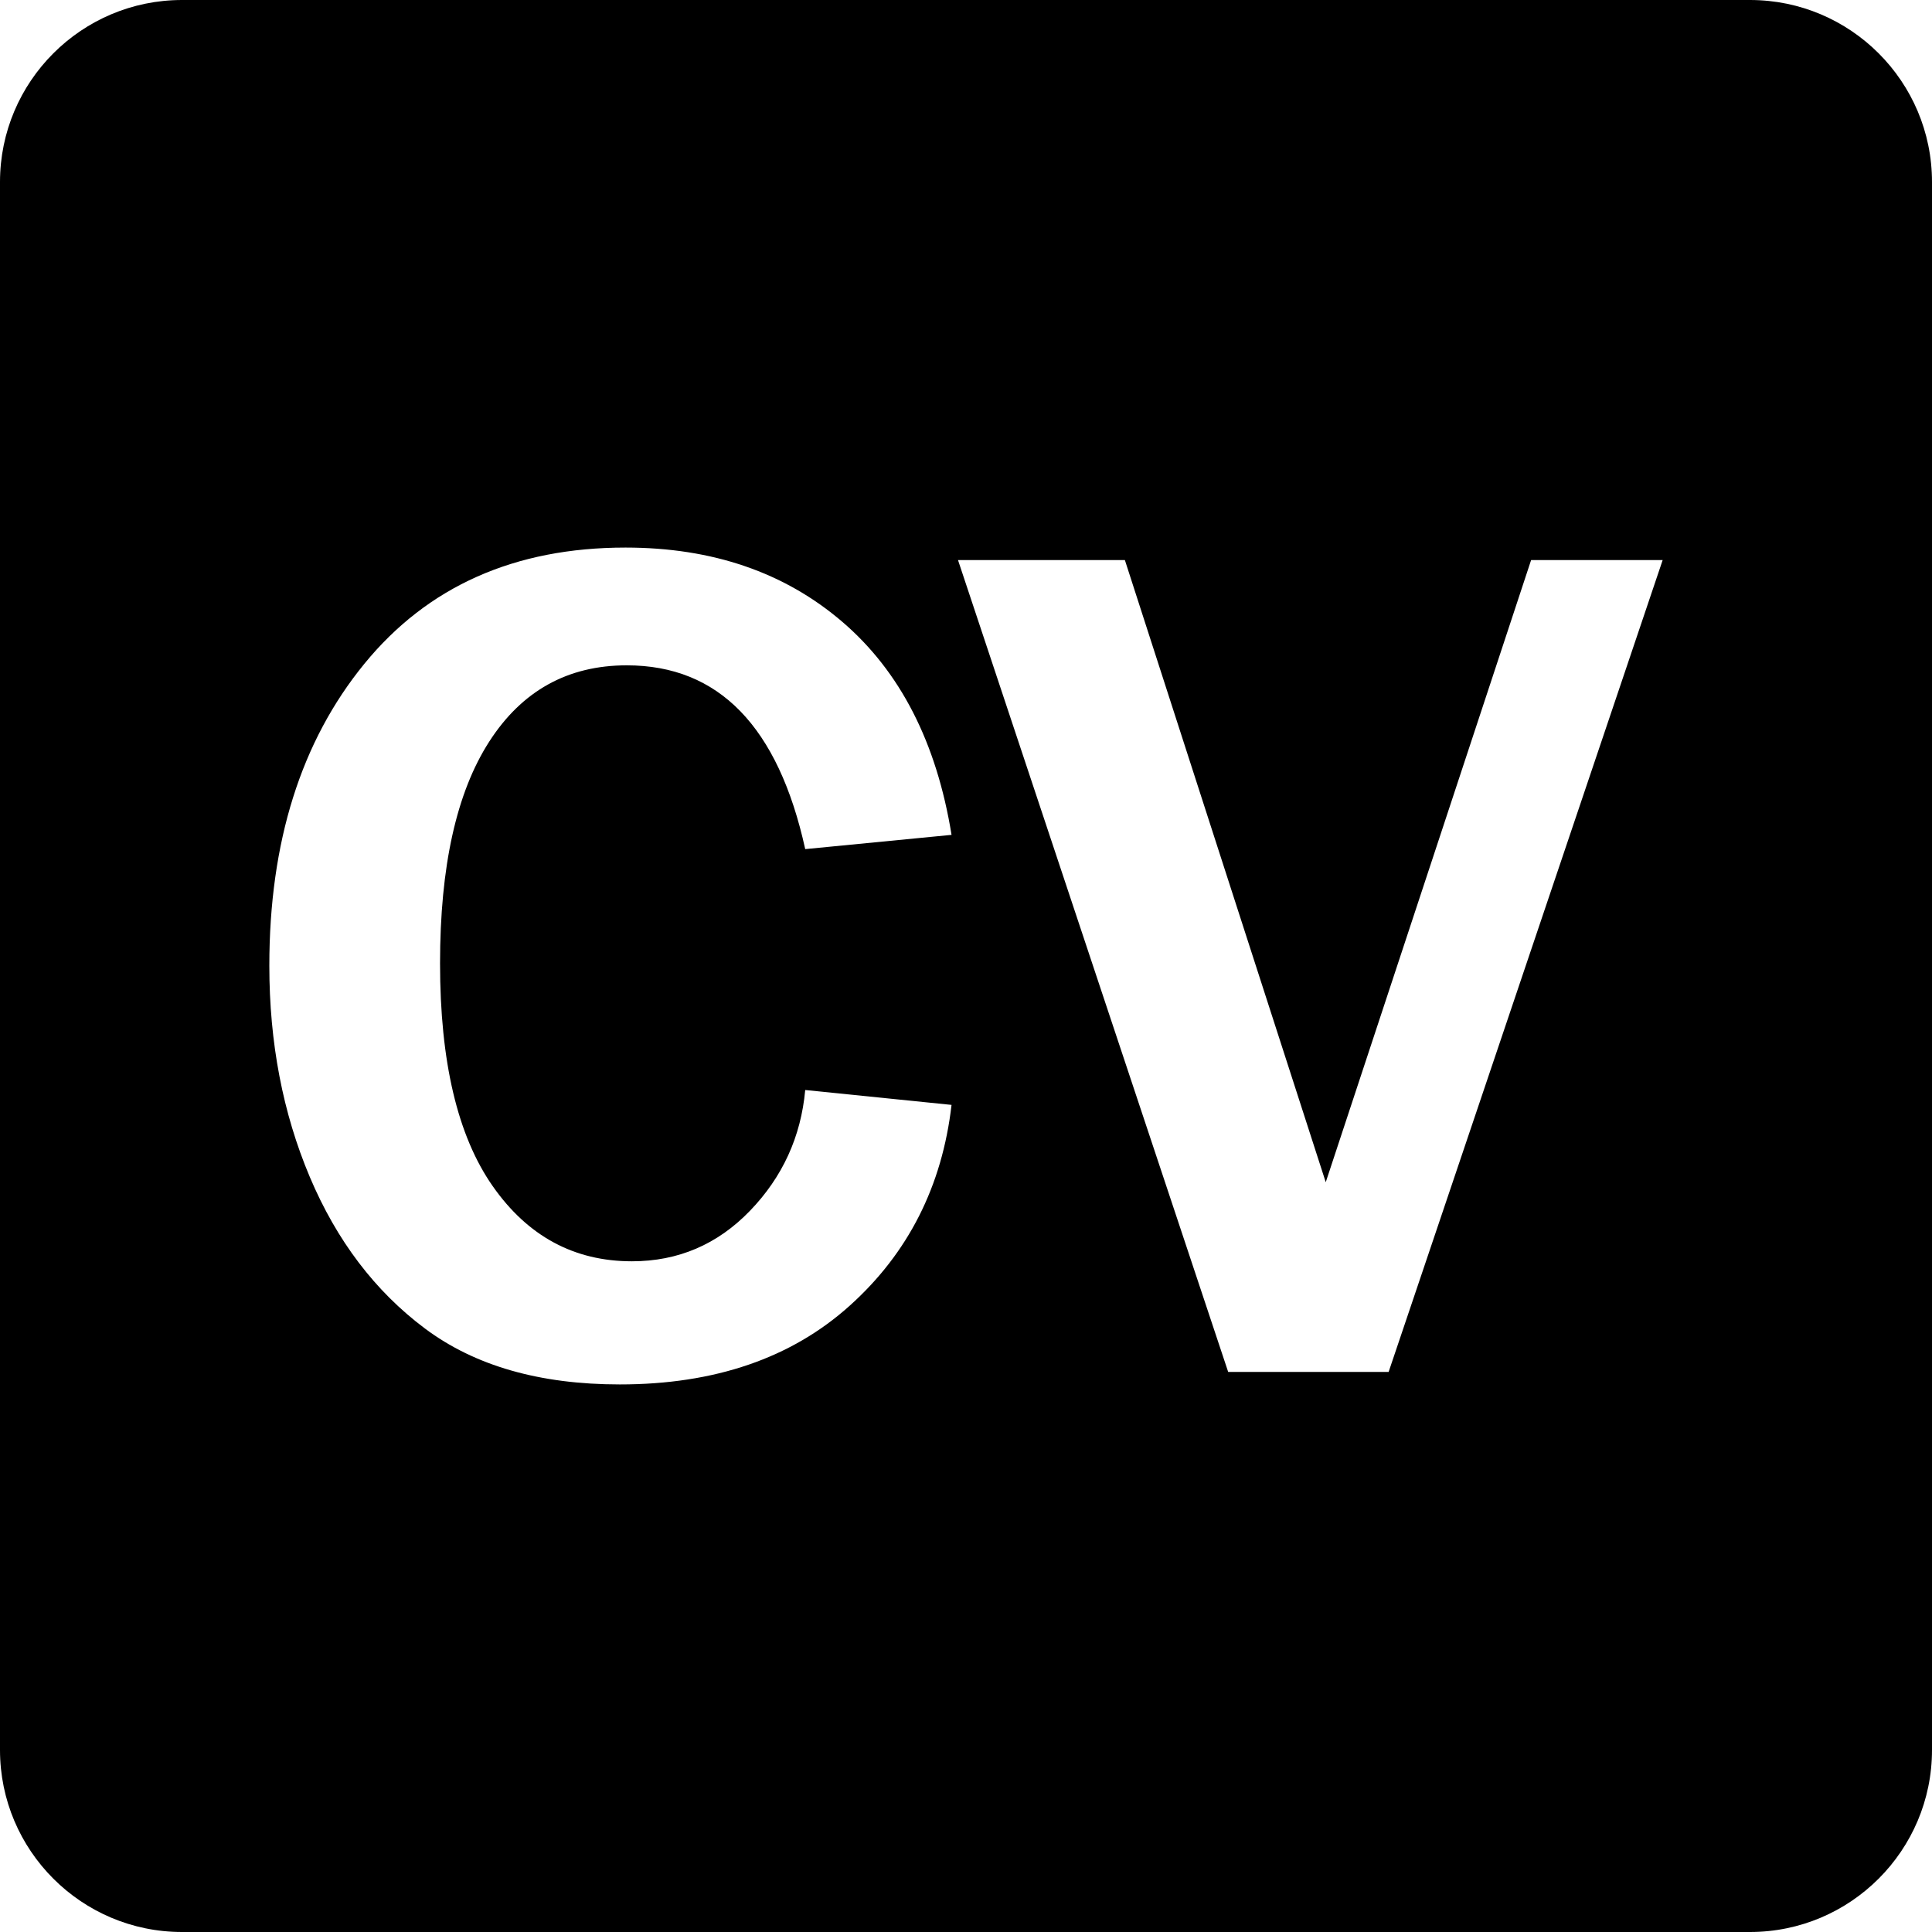 <?xml version="1.0" encoding="UTF-8" standalone="no"?><!DOCTYPE svg PUBLIC "-//W3C//DTD SVG 1.1//EN" "http://www.w3.org/Graphics/SVG/1.1/DTD/svg11.dtd"><svg width="100%" height="100%" viewBox="0 0 64 64" version="1.1" xmlns="http://www.w3.org/2000/svg" xmlns:xlink="http://www.w3.org/1999/xlink" xml:space="preserve" xmlns:serif="http://www.serif.com/" style="fill-rule:evenodd;clip-rule:evenodd;stroke-linejoin:round;stroke-miterlimit:2;"><path d="M57.971,0c3.327,0 6.029,2.702 6.029,6.029l0,51.942c0,3.327 -2.702,6.029 -6.029,6.029l-51.942,0c-3.327,0 -6.029,-2.702 -6.029,-6.029l0,-51.942c0,-3.327 2.702,-6.029 6.029,-6.029l51.942,0Zm-31.297,36.108l4.847,0.493c-0.312,2.692 -1.435,4.909 -3.37,6.649c-1.935,1.741 -4.475,2.611 -7.621,2.611c-2.651,0 -4.802,-0.617 -6.453,-1.852c-1.651,-1.235 -2.923,-2.91 -3.816,-5.024c-0.893,-2.115 -1.339,-4.447 -1.339,-6.995c0,-4.098 1.049,-7.431 3.146,-9.999c2.098,-2.568 4.982,-3.852 8.653,-3.852c2.877,0 5.272,0.821 7.186,2.463c1.913,1.642 3.118,3.993 3.614,7.054l-4.847,0.472c-0.893,-4.058 -2.863,-6.088 -5.911,-6.088c-1.956,0 -3.476,0.844 -4.56,2.532c-1.084,1.688 -1.626,4.134 -1.626,7.339c0,3.258 0.581,5.717 1.743,7.379c1.162,1.662 2.7,2.492 4.613,2.492c1.531,0 2.835,-0.558 3.912,-1.674c1.077,-1.117 1.687,-2.45 1.829,-4Zm19.326,9.339l9.078,-26.894l-4.358,0l-6.803,20.609l-6.654,-20.609l-5.528,0l8.95,26.894l5.315,0Z"/></svg>